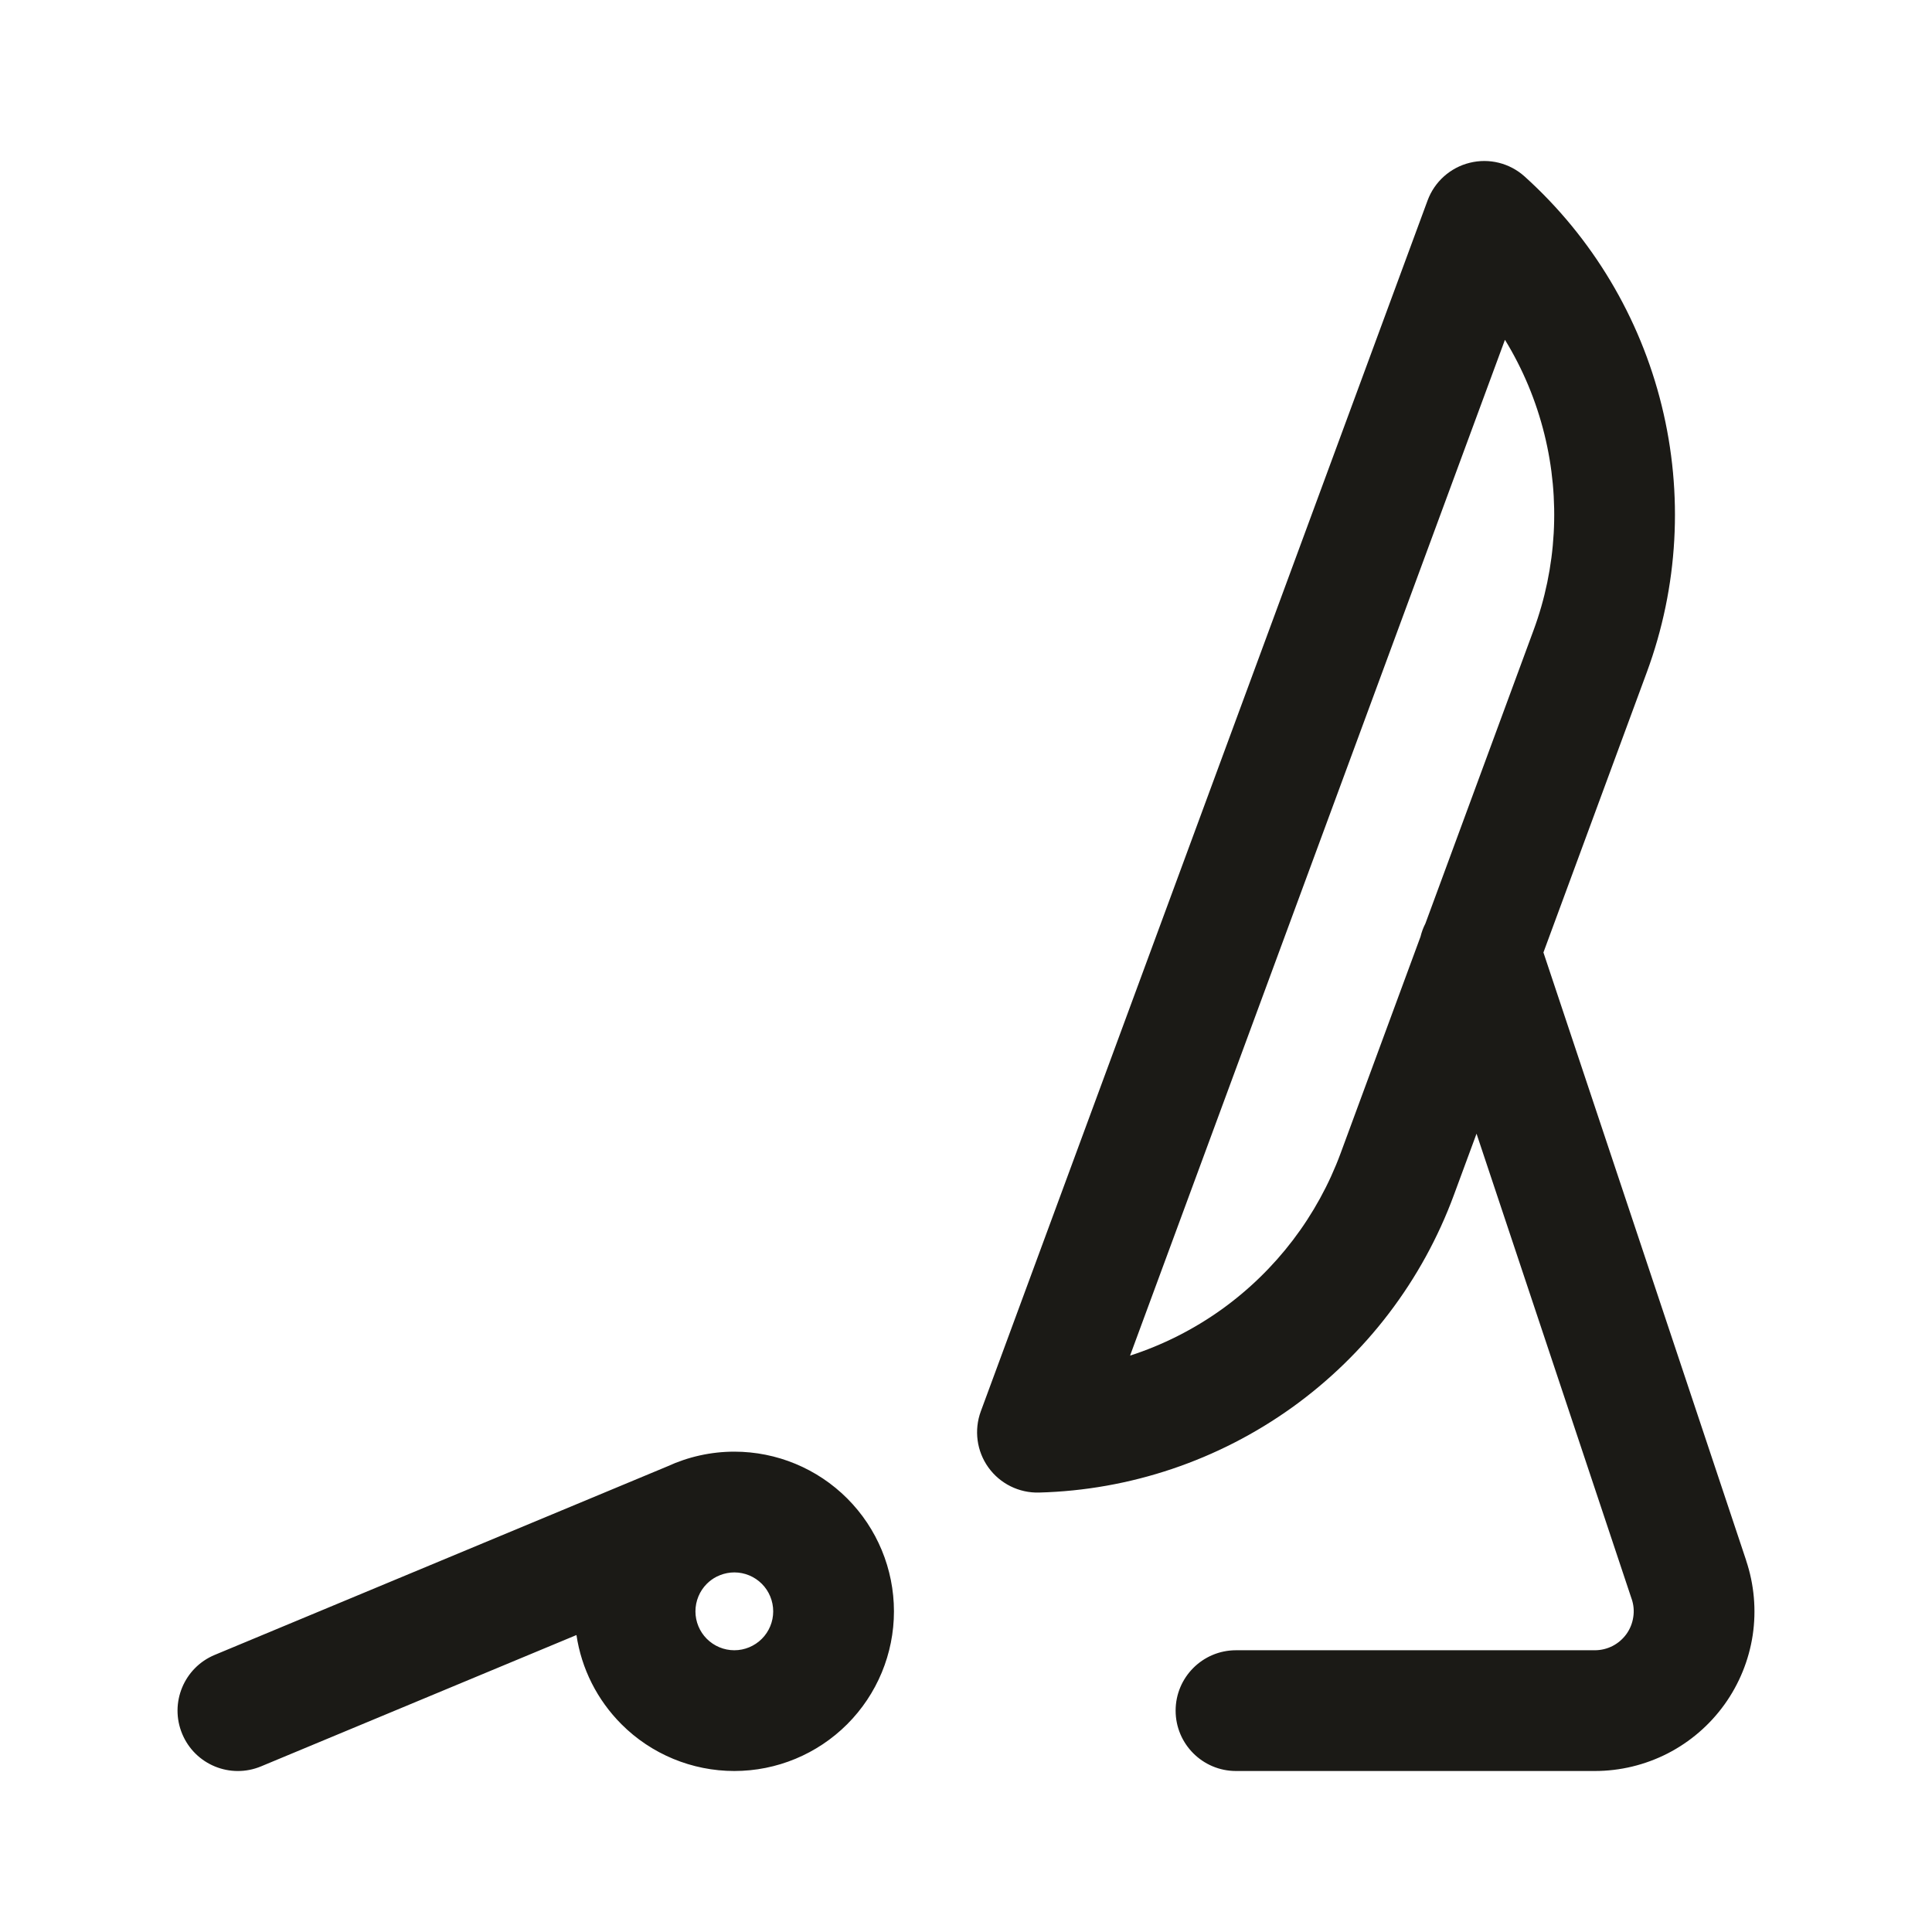<svg width="24" height="24" viewBox="0 0 24 24" fill="none" xmlns="http://www.w3.org/2000/svg">
<path fill-rule="evenodd" clip-rule="evenodd" d="M18.258 2.022C18.5 1.962 18.755 2.026 18.94 2.193C19.779 2.95 20.372 3.941 20.642 5.038C20.913 6.136 20.849 7.289 20.458 8.349L19.173 11.832L21.691 19.383C21.691 19.384 21.691 19.384 21.691 19.385C21.791 19.683 21.819 20 21.773 20.311C21.726 20.622 21.606 20.918 21.422 21.174C21.238 21.43 20.996 21.638 20.716 21.782C20.436 21.925 20.126 22 19.811 22C19.811 22 19.811 22 19.811 22H15.354C14.94 22 14.604 21.664 14.604 21.25C14.604 20.836 14.94 20.5 15.354 20.5H19.811C19.888 20.5 19.963 20.482 20.032 20.447C20.1 20.412 20.159 20.361 20.204 20.299C20.249 20.236 20.278 20.164 20.289 20.088C20.301 20.012 20.294 19.935 20.269 19.862L20.268 19.86L18.342 14.083L18.061 14.844C17.67 15.905 16.97 16.824 16.052 17.483C15.133 18.142 14.038 18.511 12.908 18.541C12.659 18.548 12.423 18.431 12.278 18.229C12.133 18.027 12.098 17.766 12.184 17.532L17.734 2.49C17.82 2.257 18.017 2.081 18.258 2.022ZM17.707 11.472C17.68 11.524 17.66 11.579 17.646 11.636L16.654 14.325C16.366 15.105 15.852 15.78 15.177 16.265C14.828 16.515 14.443 16.709 14.038 16.84L18.695 4.221C18.917 4.583 19.083 4.98 19.186 5.398C19.385 6.204 19.338 7.051 19.05 7.83C19.05 7.83 19.05 7.83 19.05 7.83L17.707 11.472ZM8.29 18.216C8.548 18.097 8.832 18.033 9.122 18.033C9.648 18.033 10.152 18.242 10.524 18.614C10.896 18.986 11.105 19.491 11.105 20.017C11.105 20.543 10.896 21.047 10.524 21.419C10.152 21.791 9.648 22 9.122 22C8.596 22 8.091 21.791 7.72 21.419C7.418 21.117 7.223 20.728 7.161 20.311L3.244 21.942C2.861 22.102 2.422 21.921 2.263 21.538C2.104 21.156 2.285 20.717 2.667 20.558L8.29 18.216ZM8.902 19.586C8.916 19.58 8.931 19.574 8.945 19.567C9.001 19.545 9.061 19.533 9.122 19.533C9.25 19.533 9.373 19.584 9.464 19.675C9.554 19.765 9.605 19.889 9.605 20.017C9.605 20.145 9.554 20.268 9.464 20.358C9.373 20.449 9.25 20.5 9.122 20.5C8.994 20.5 8.871 20.449 8.78 20.358C8.69 20.268 8.639 20.145 8.639 20.017C8.639 19.889 8.69 19.765 8.78 19.675C8.816 19.639 8.857 19.609 8.902 19.586Z" fill="#1B1A16"/>
</svg>
